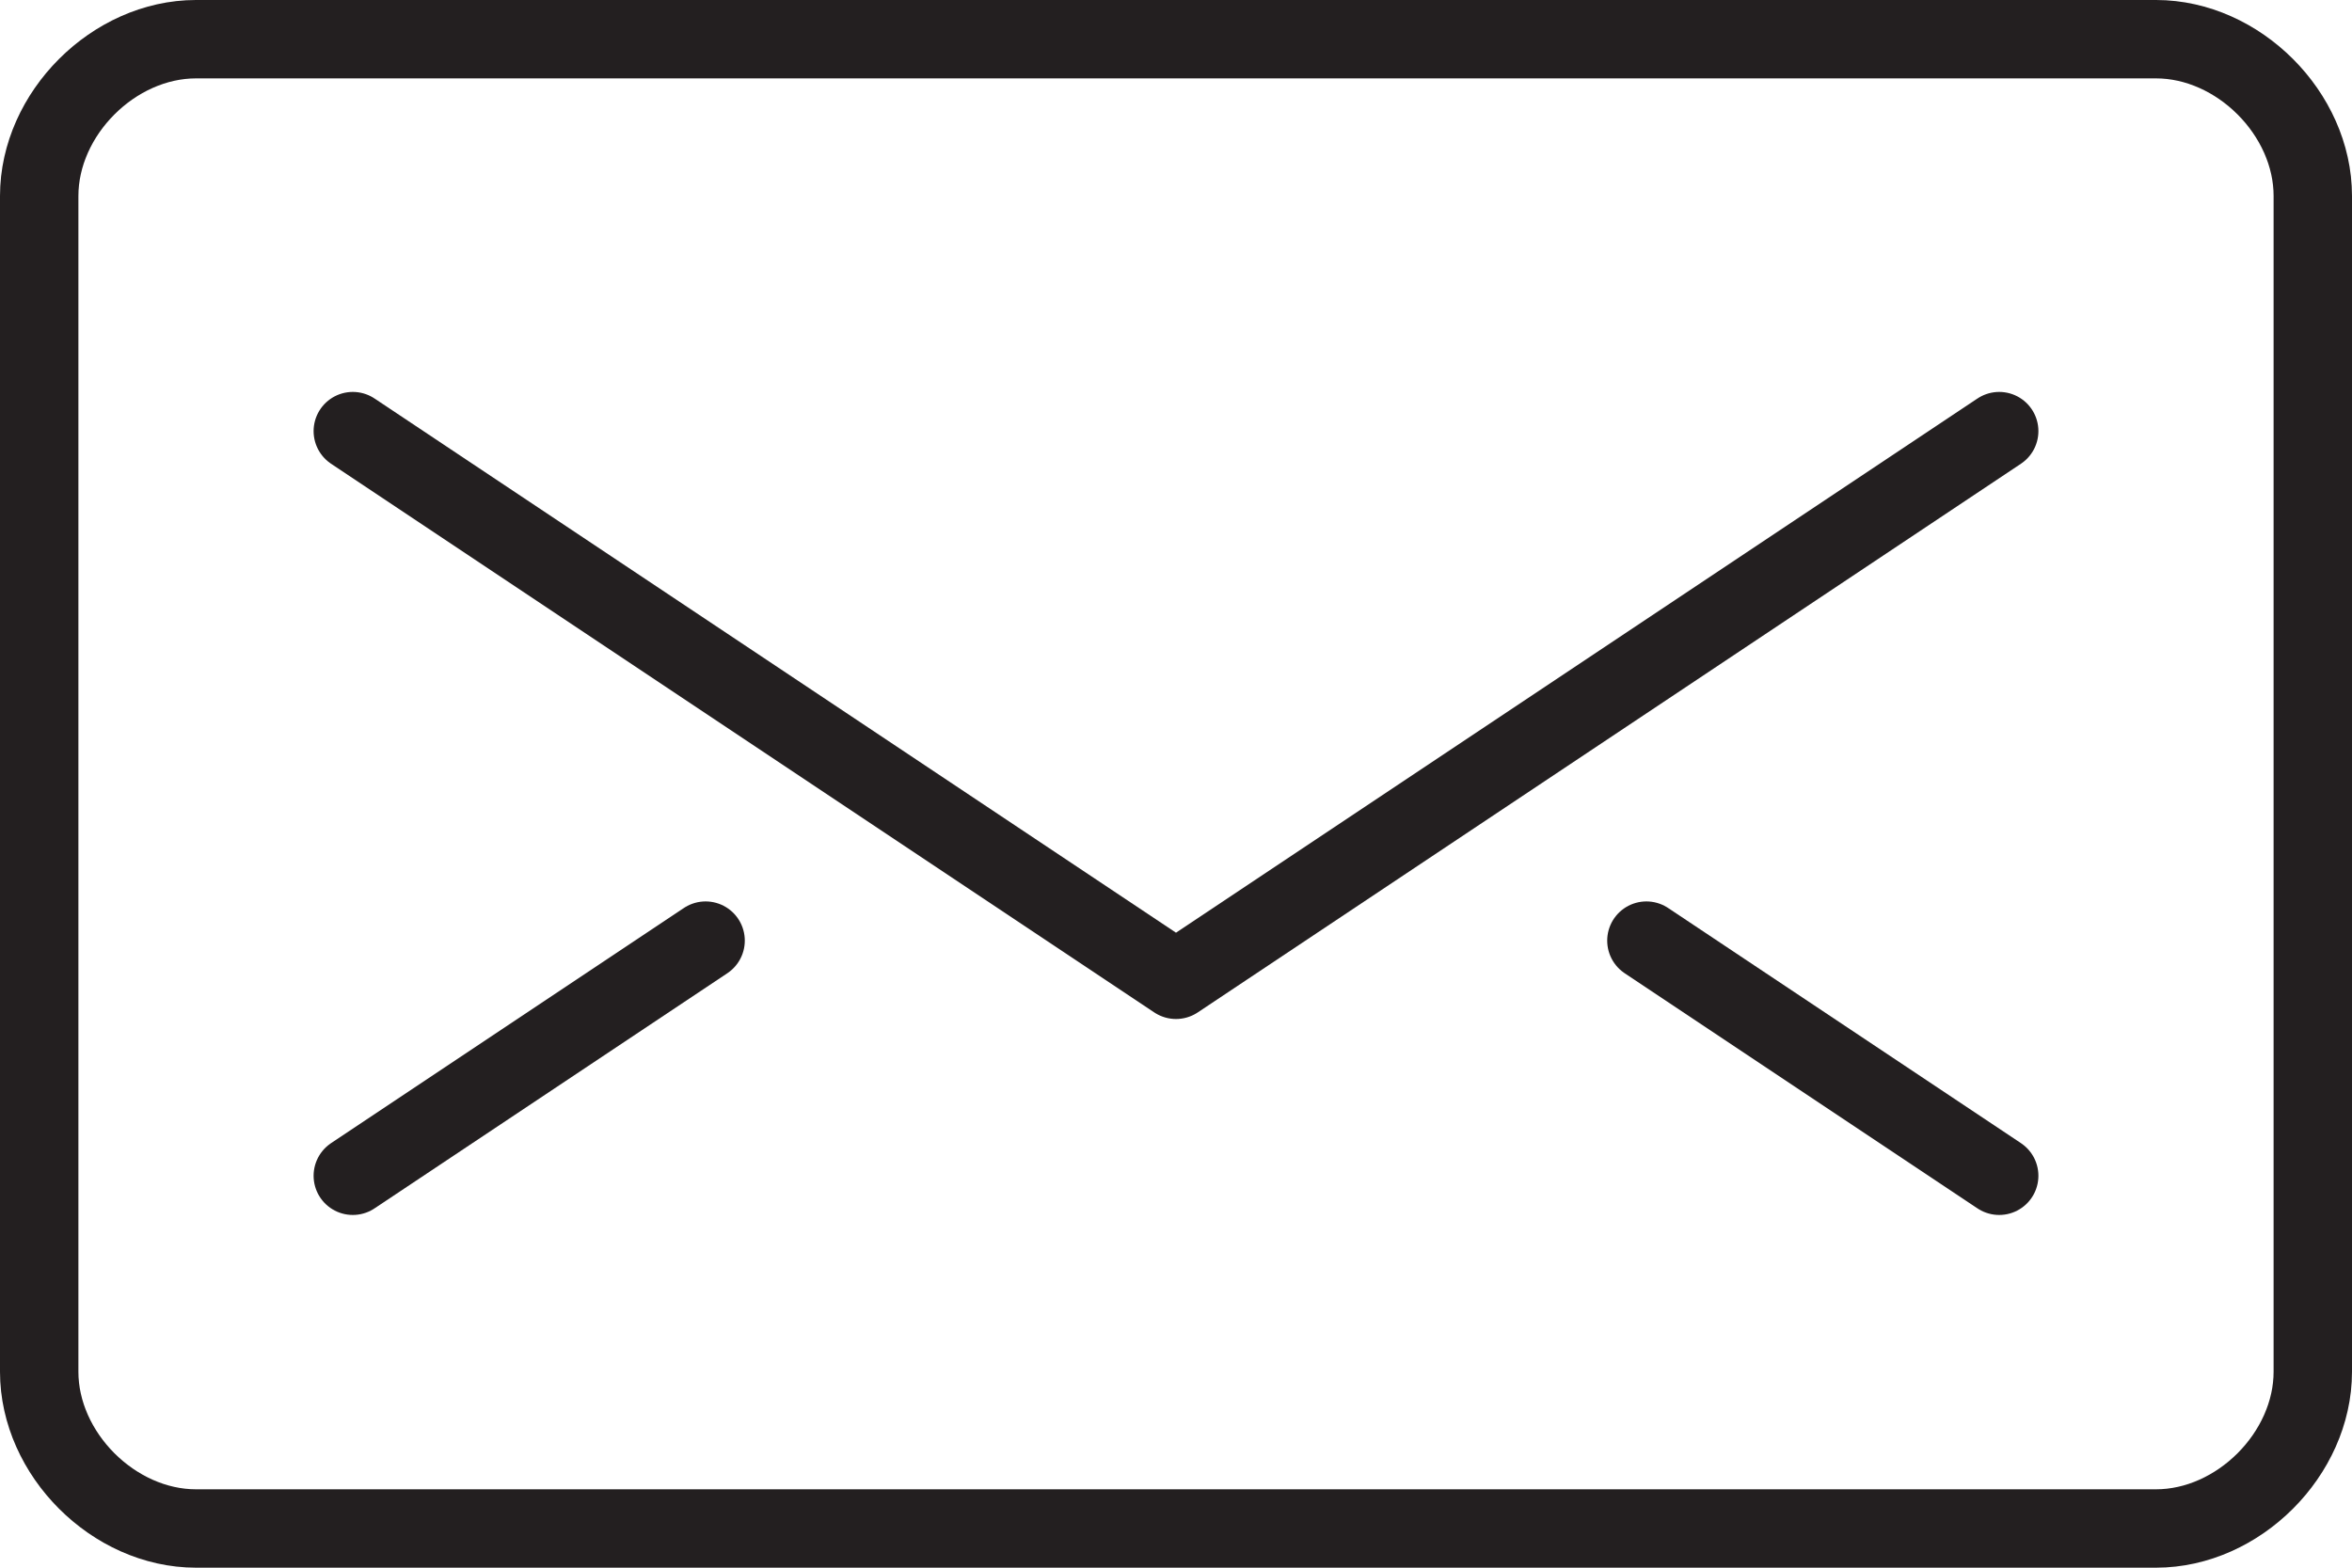 <?xml version="1.0" encoding="utf-8"?>
<!-- Generator: Adobe Illustrator 21.0.1, SVG Export Plug-In . SVG Version: 6.00 Build 0)  -->
<svg version="1.1" id="icons" xmlns="http://www.w3.org/2000/svg" xmlns:xlink="http://www.w3.org/1999/xlink" x="0px" y="0px"
	 viewBox="0 0 60 40" style="enable-background:new 0 0 60 40;" xml:space="preserve">
<style type="text/css">
	.st0{fill:none;stroke:#231F20;stroke-width:2;stroke-linecap:round;stroke-linejoin:round;stroke-miterlimit:10;}
</style>
<g>
	<path class="st0" d="M59,35c0,2.1-1.9,4-4,4H5c-2.1,0-4-1.9-4-4V5c0-2.1,1.9-4,4-4h50c2.1,0,4,1.9,4,4V35z"/>
	<polyline class="st0" points="51,11 30,25 9,11 	"/>
	<line class="st0" x1="9" y1="30" x2="18" y2="24"/>
	<line class="st0" x1="51" y1="30" x2="42" y2="24"/>
</g>
</svg>
